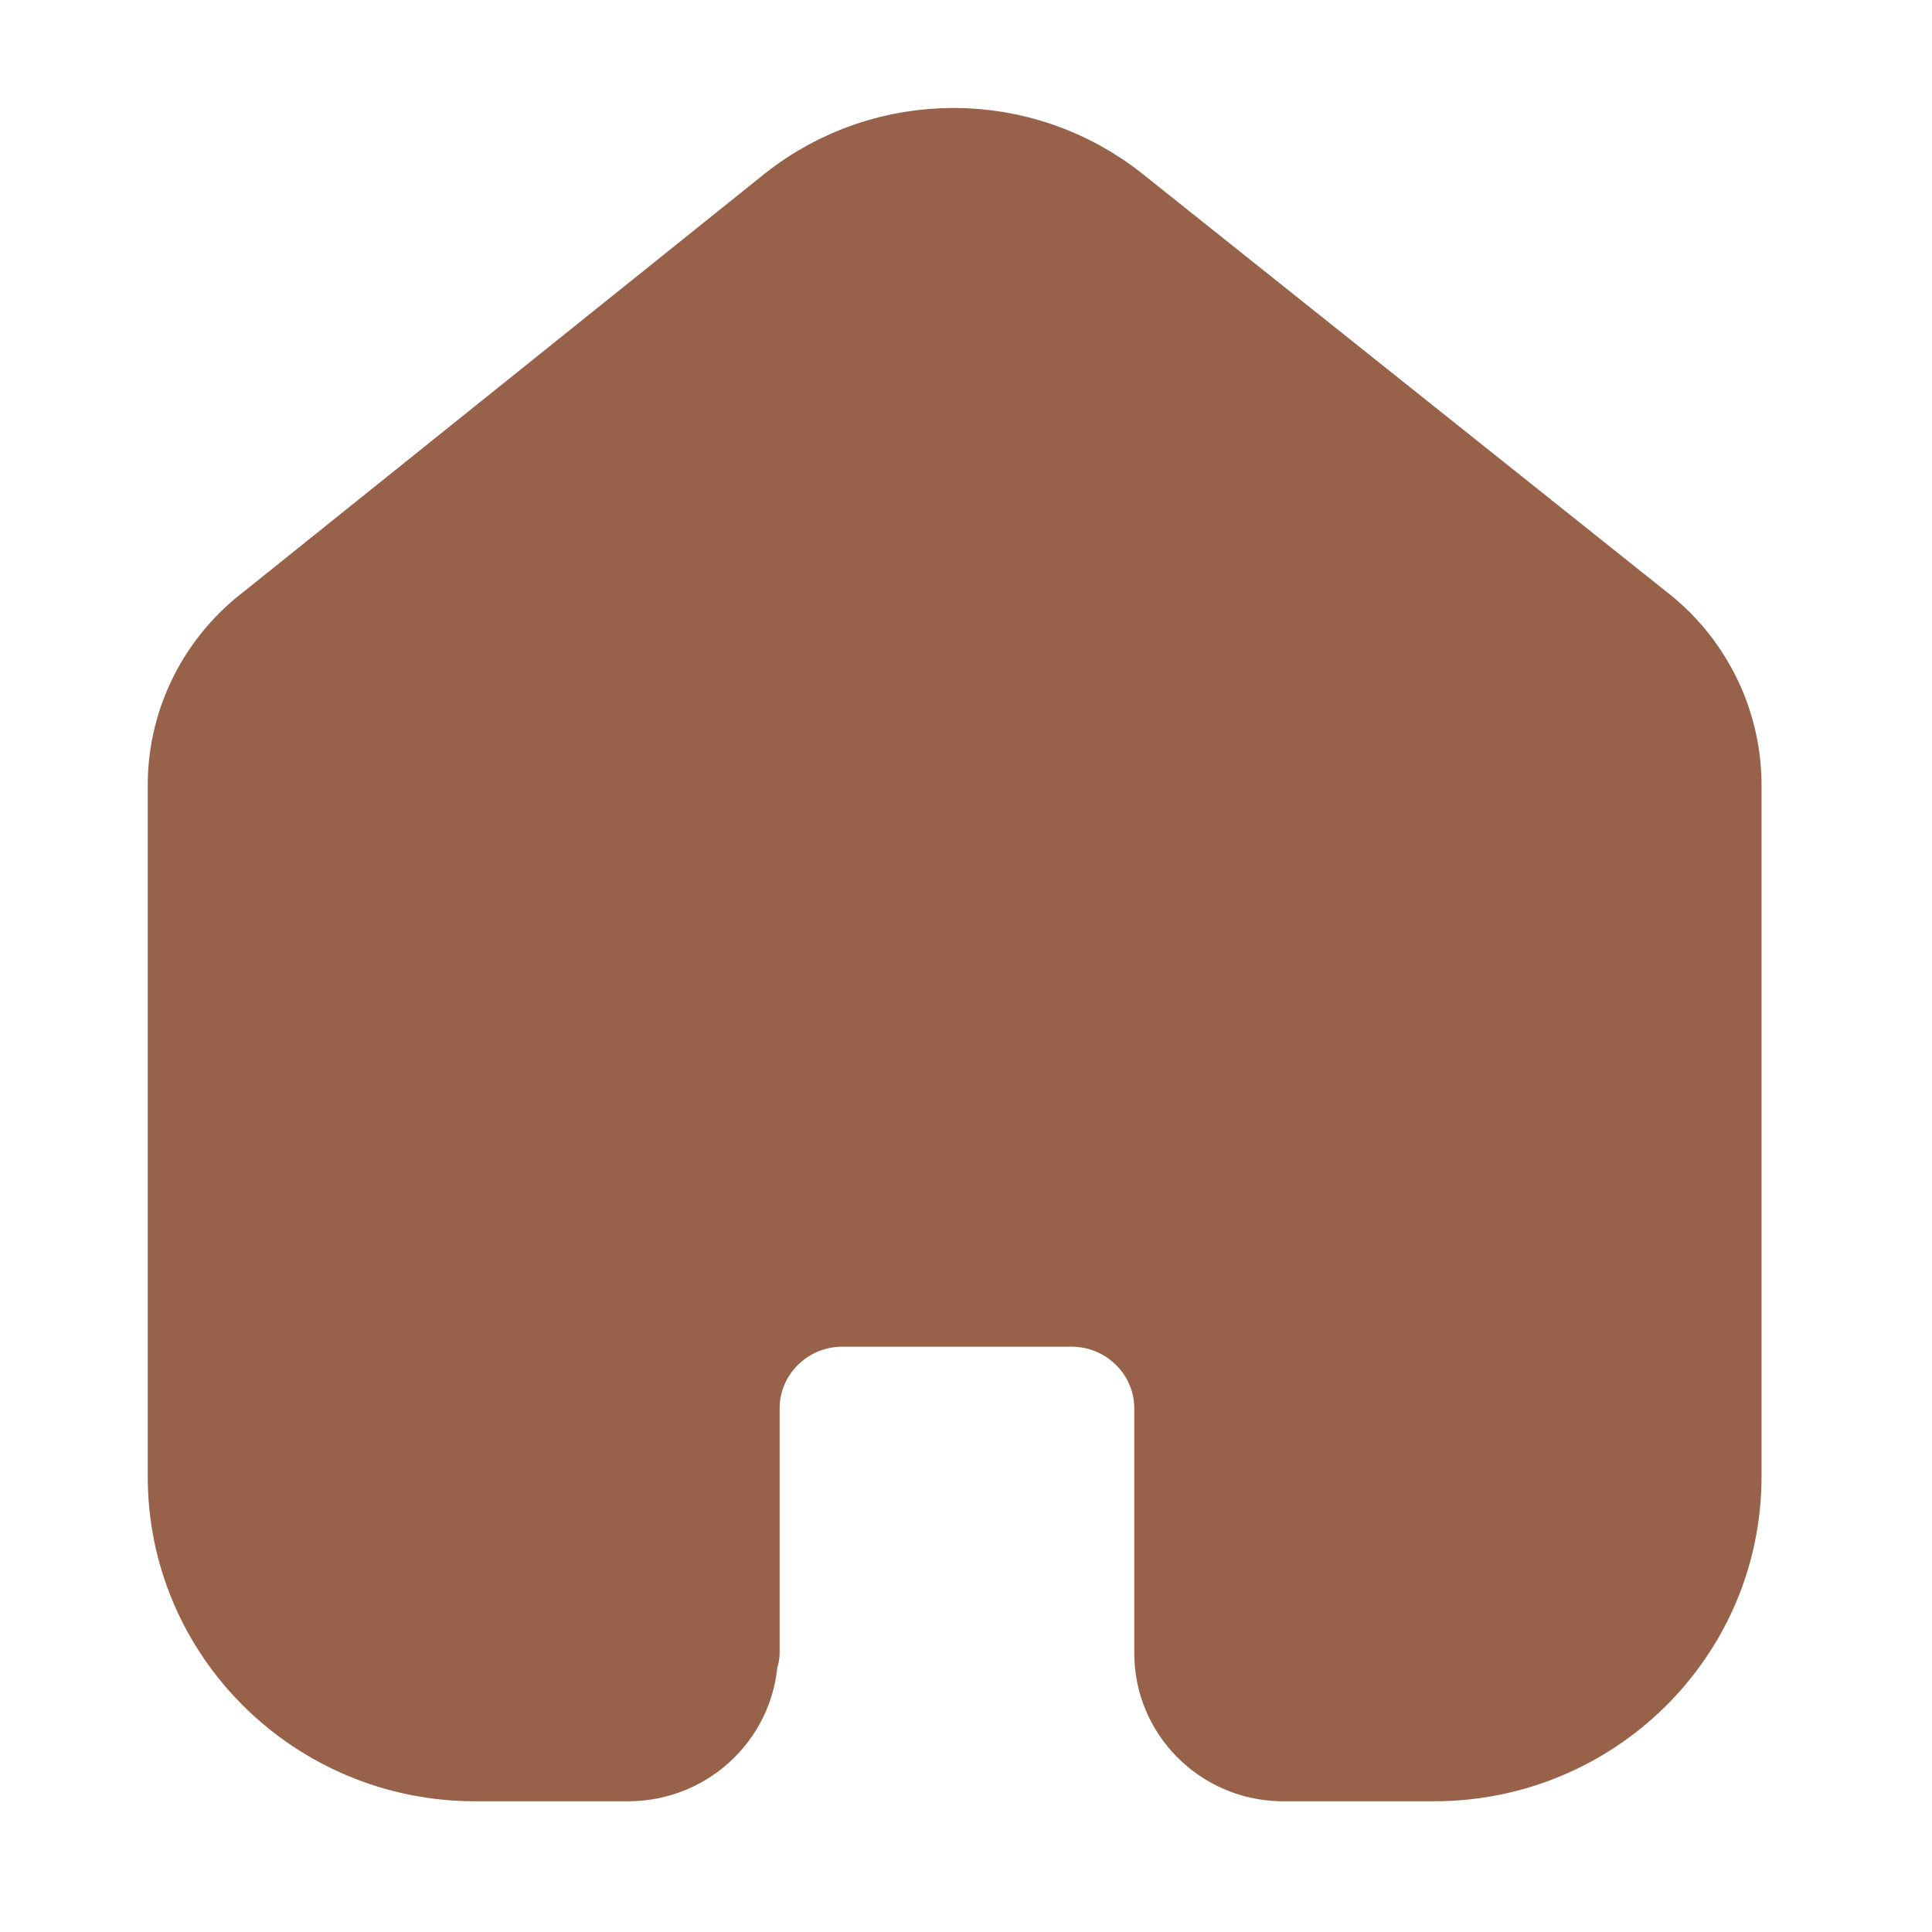<svg width="30" height="30" viewBox="0 0 30 30" fill="none" xmlns="http://www.w3.org/2000/svg">
<path fill-rule="evenodd" clip-rule="evenodd" d="M11.312 25.659V21.87C11.312 20.907 12.097 20.124 13.071 20.117H16.636C17.614 20.117 18.407 20.902 18.407 21.87V25.67C18.406 26.488 19.066 27.157 19.892 27.176H22.269C24.638 27.176 26.559 25.275 26.559 22.929V12.152C26.546 11.23 26.108 10.363 25.37 9.8L17.242 3.317C15.818 2.188 13.793 2.188 12.37 3.317L4.277 9.811C3.536 10.373 3.097 11.241 3.088 12.164V22.929C3.088 25.275 5.009 27.176 7.378 27.176H9.755C10.602 27.176 11.288 26.497 11.288 25.659" fill="#98614A"/>
<path d="M11.312 25.659V21.87C11.312 20.907 12.097 20.124 13.071 20.117H16.636C17.614 20.117 18.407 20.902 18.407 21.87V21.87V25.67C18.406 26.488 19.066 27.157 19.892 27.176H22.269C24.638 27.176 26.559 25.275 26.559 22.929V22.929V12.152C26.546 11.23 26.108 10.363 25.37 9.8L17.242 3.317C15.818 2.188 13.793 2.188 12.37 3.317L4.277 9.811C3.536 10.373 3.097 11.241 3.088 12.164V22.929C3.088 25.275 5.009 27.176 7.378 27.176H9.755C10.602 27.176 11.288 26.497 11.288 25.659V25.659" stroke="#98614A" stroke-width="1.588" stroke-linecap="round" stroke-linejoin="round"/>
</svg>
